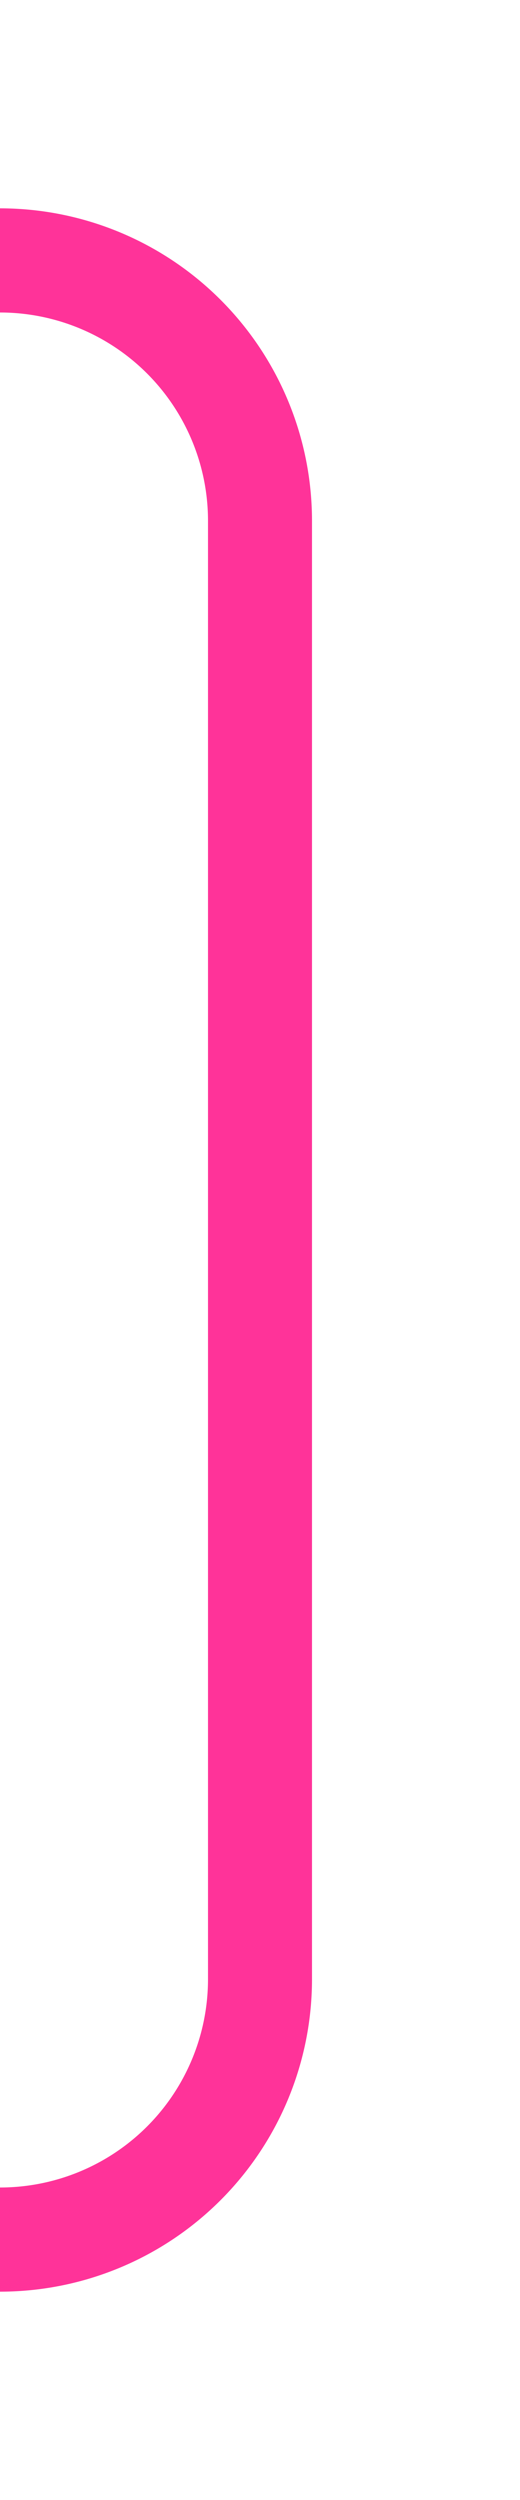 ﻿<?xml version="1.0" encoding="utf-8"?>
<svg version="1.1" xmlns:xlink="http://www.w3.org/1999/xlink" width="10px" height="48px" preserveAspectRatio="xMidYMin meet" viewBox="1486 1615  8 48" xmlns="http://www.w3.org/2000/svg">
  <path d="M 1227 986  L 1227 1615  A 5 5 0 0 0 1232 1620 L 1485 1620  A 5 5 0 0 1 1490 1625 L 1490 1653  A 5 5 0 0 1 1485 1658 L 1475 1658  " stroke-width="2" stroke="#ff3399" fill="none" />
  <path d="M 1224 990  L 1230 990  L 1230 984  L 1224 984  L 1224 990  Z M 1480.107 1662.293  L 1475.814 1658  L 1480.107 1653.707  L 1478.693 1652.293  L 1473.693 1657.293  L 1472.986 1658  L 1473.693 1658.707  L 1478.693 1663.707  L 1480.107 1662.293  Z " fill-rule="nonzero" fill="#ff3399" stroke="none" />
</svg>